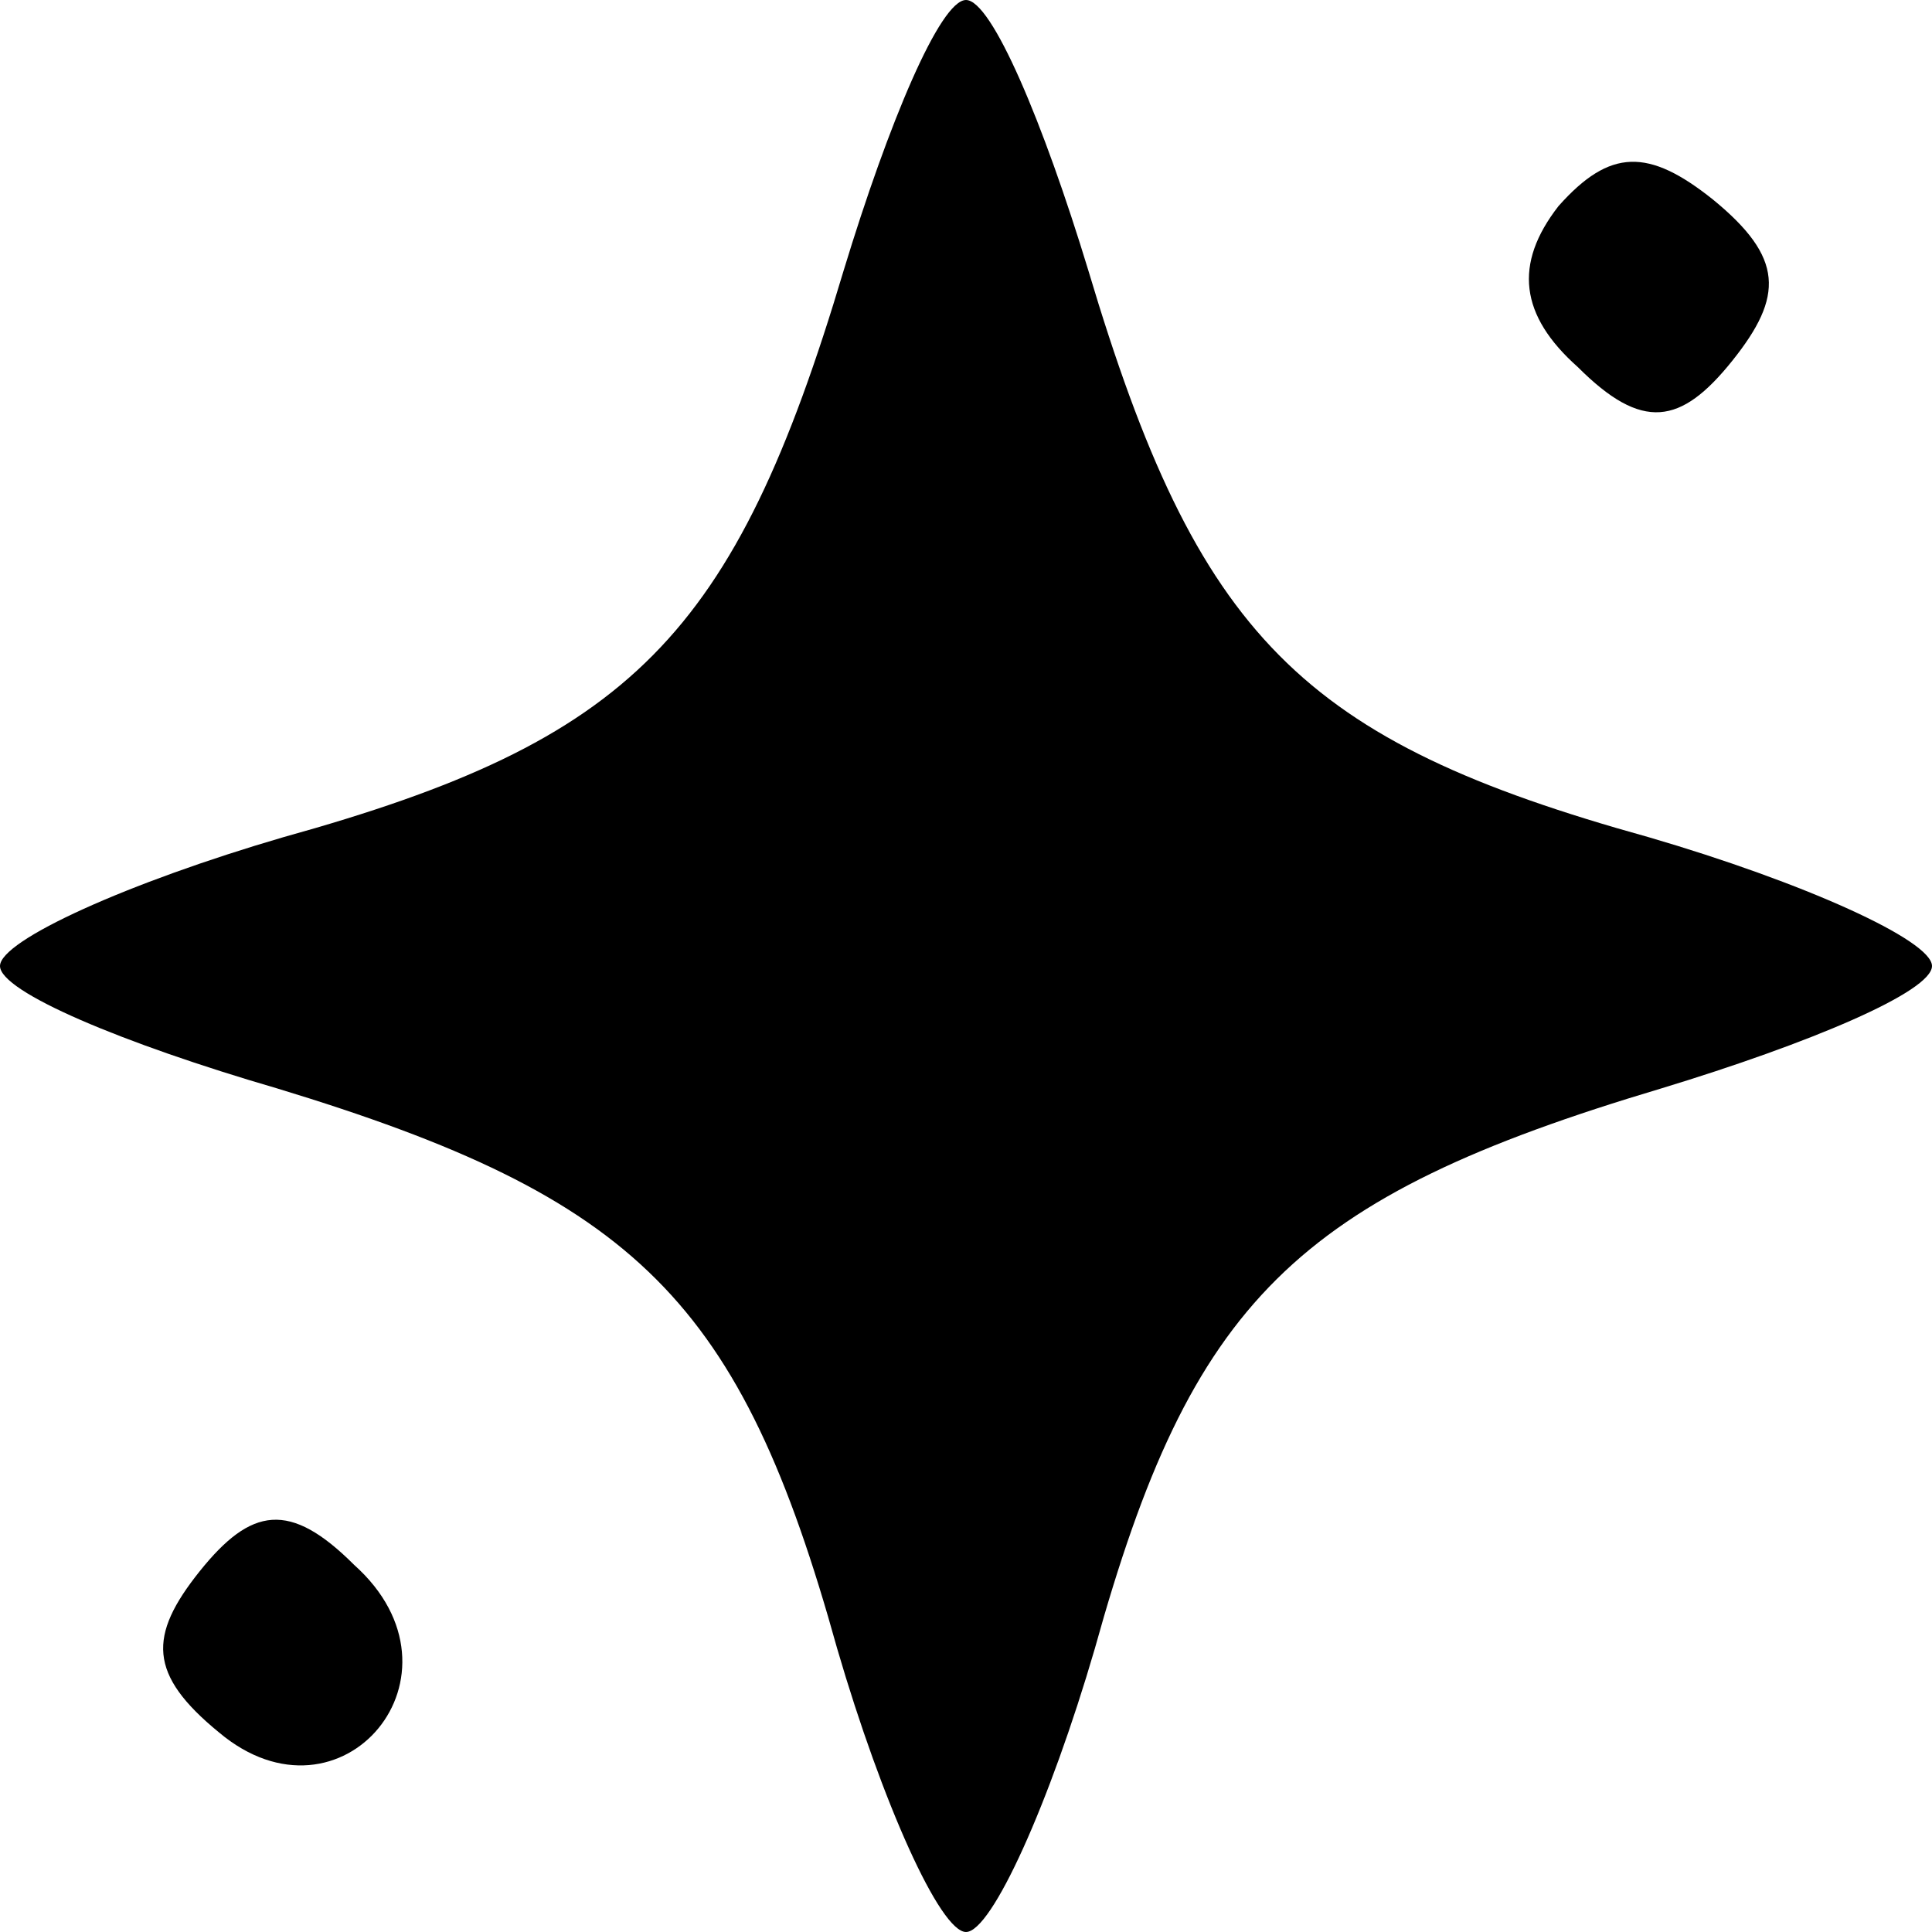 <svg width="40" height="40" viewBox="0 0 40 40" fill="none" xmlns="http://www.w3.org/2000/svg">
<path d="M17.467 5.6C15.2 13.2 13.067 15.333 5.867 17.333C2.667 18.267 0 19.467 0 20C0 20.533 2.533 21.6 5.733 22.533C13.2 24.8 15.333 26.933 17.333 34.133C18.267 37.333 19.467 40 20 40C20.533 40 21.733 37.333 22.667 34.133C24.667 26.933 26.8 24.8 34.4 22.533C37.467 21.6 40 20.533 40 20C40 19.467 37.333 18.267 34.133 17.333C26.933 15.333 24.8 13.2 22.533 5.6C21.6 2.533 20.533 -3.8147e-06 20 -3.8147e-06C19.467 -3.8147e-06 18.4 2.533 17.467 5.6Z" fill="black"/>
<path d="M32.267 4.267C31.333 5.467 31.467 6.533 32.667 7.6C34 8.933 34.8 8.8 35.867 7.467C36.933 6.133 36.933 5.333 35.467 4.133C34.133 3.067 33.333 3.067 32.267 4.267Z" fill="black"/>
<path d="M4.133 32.533C3.067 33.867 3.067 34.667 4.533 35.867C7.067 38 9.867 34.667 7.333 32.4C6 31.067 5.2 31.2 4.133 32.533Z" fill="black"/>
</svg>
